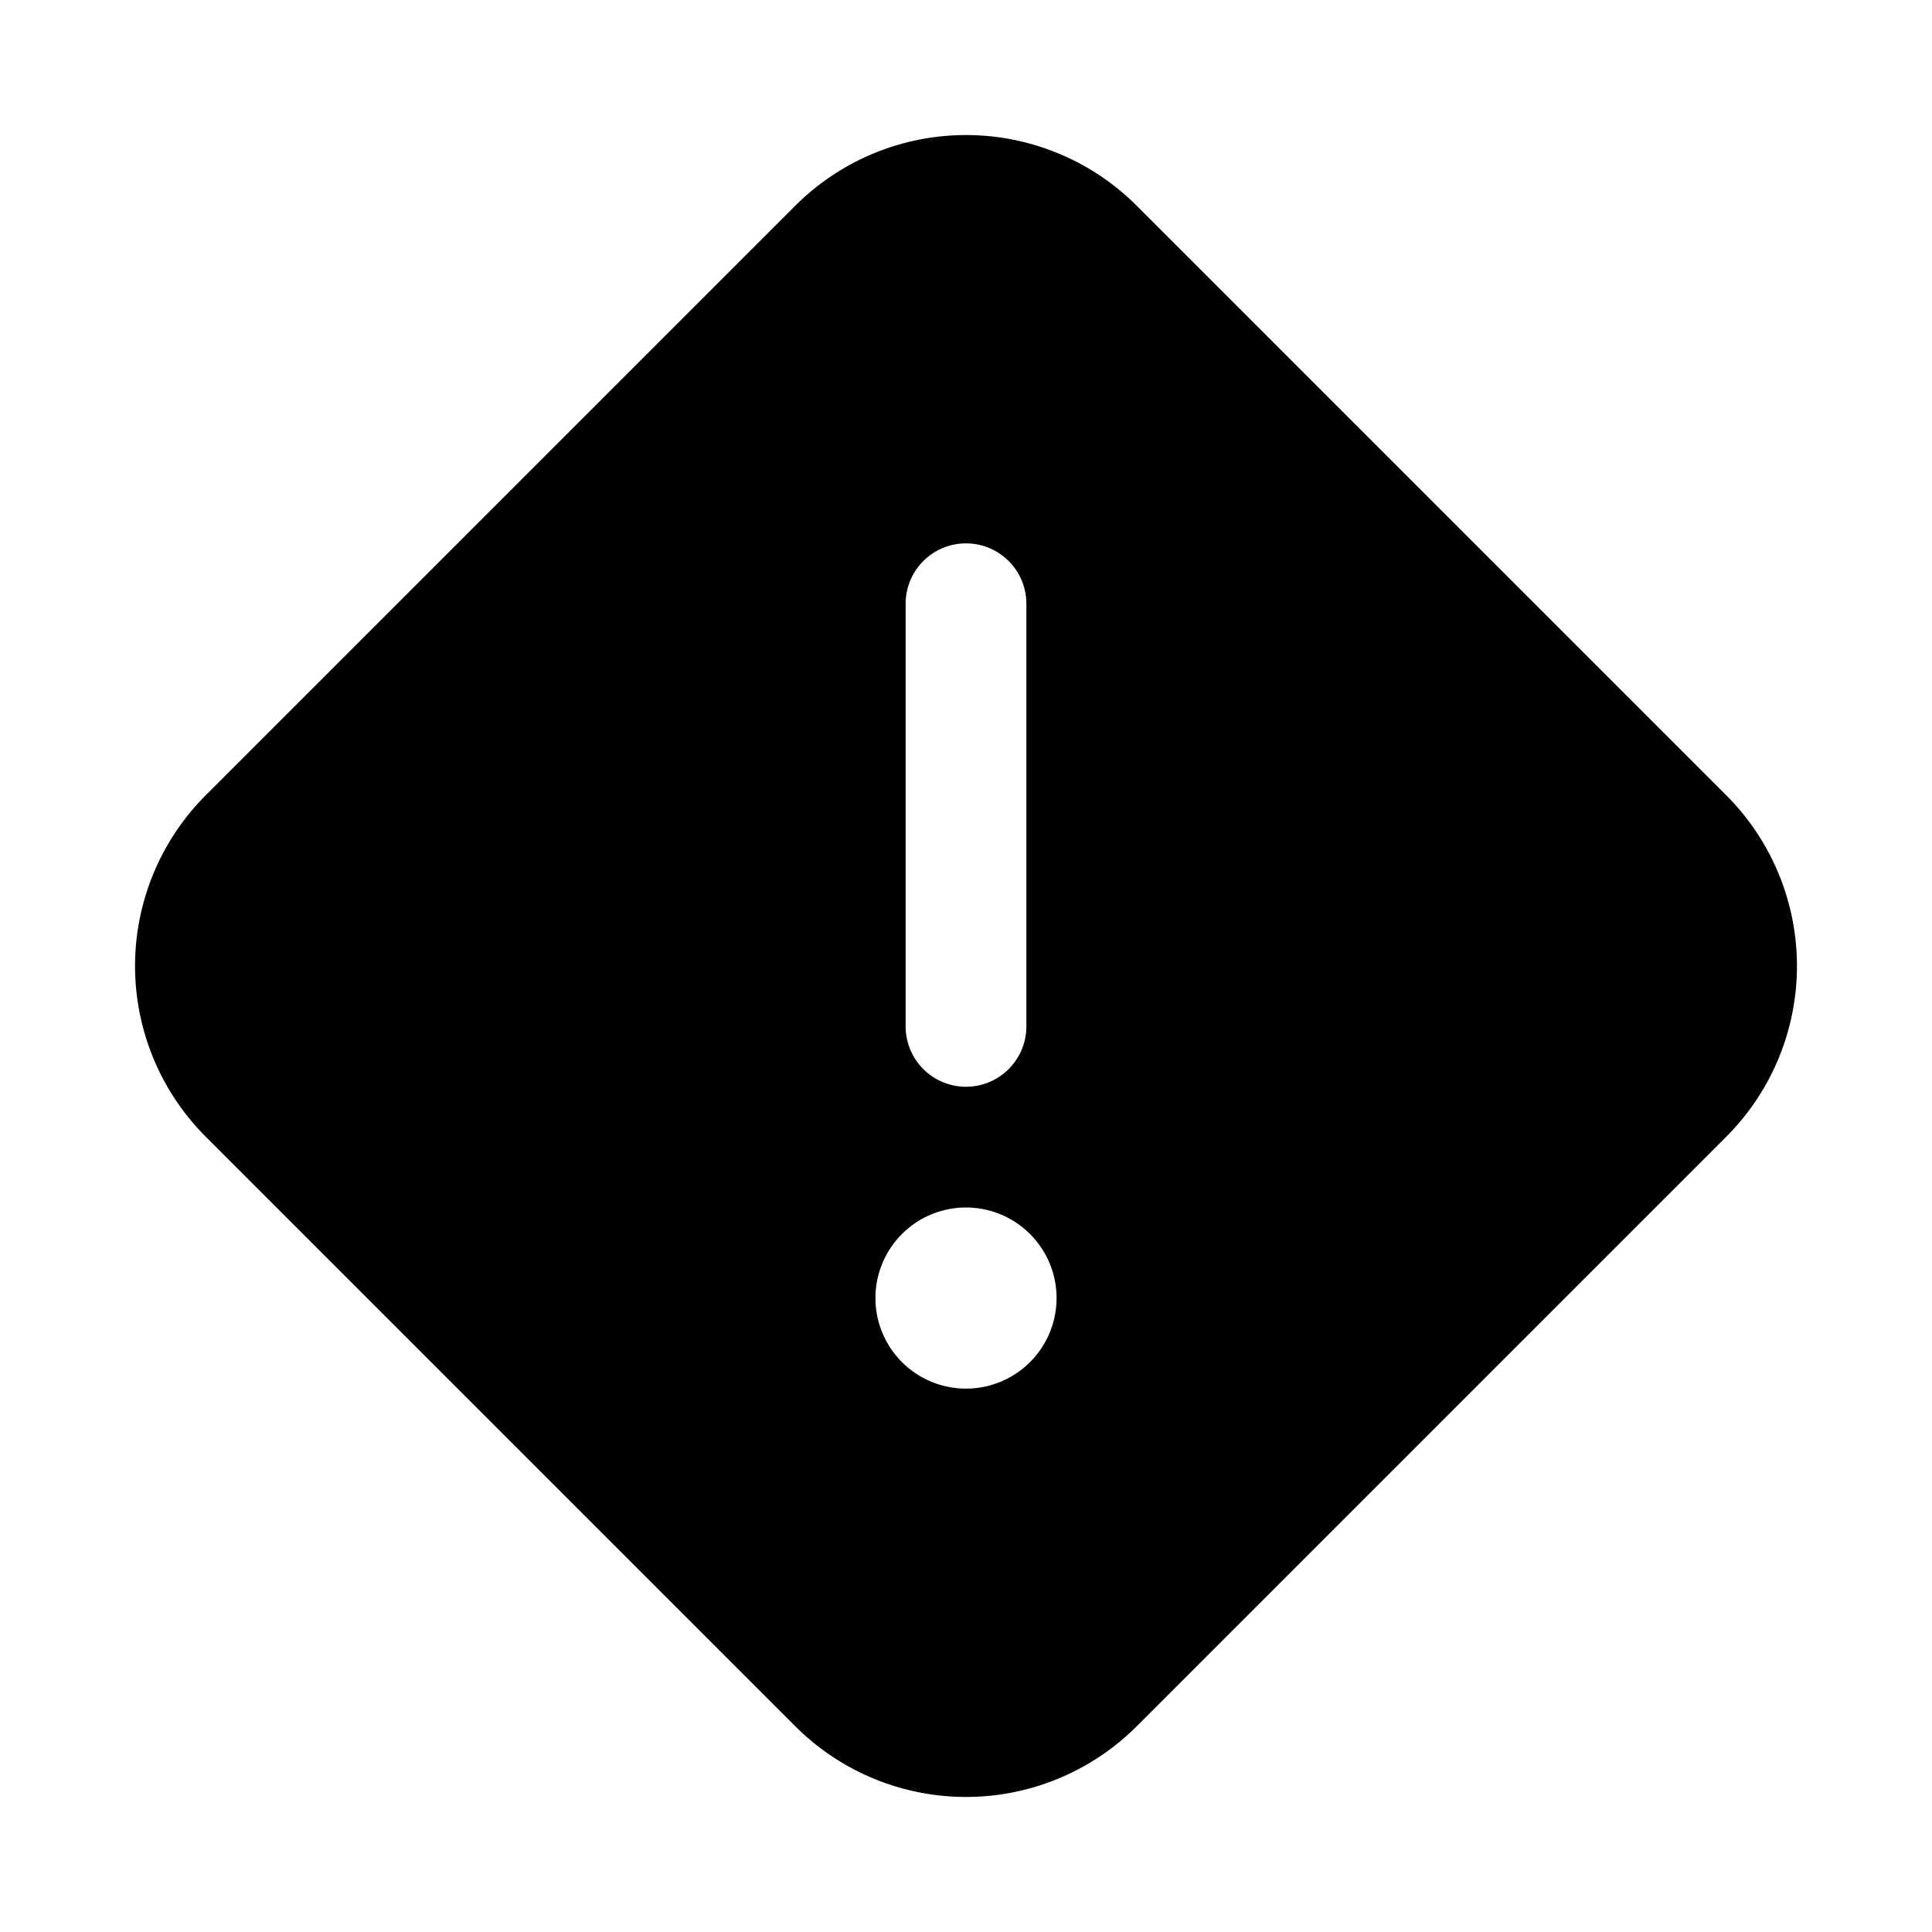 <svg id="f1039ae8-7e8f-4105-97ec-44416f78d50a" data-name="ICONS EXPORT" xmlns="http://www.w3.org/2000/svg" width="32" height="32" viewBox="0 0 32 32"><title>alert-diamond-fill</title><path d="M28.59,13.17,18.83,3.41a4,4,0,0,0-5.66,0L3.41,13.17a4,4,0,0,0,0,5.66l9.76,9.76a4,4,0,0,0,5.66,0l9.76-9.76A4,4,0,0,0,28.59,13.17ZM15,10a1,1,0,0,1,2,0v7a1,1,0,0,1-2,0Zm1,13a1.5,1.5,0,1,1,1.5-1.5A1.5,1.5,0,0,1,16,23Z"/></svg>